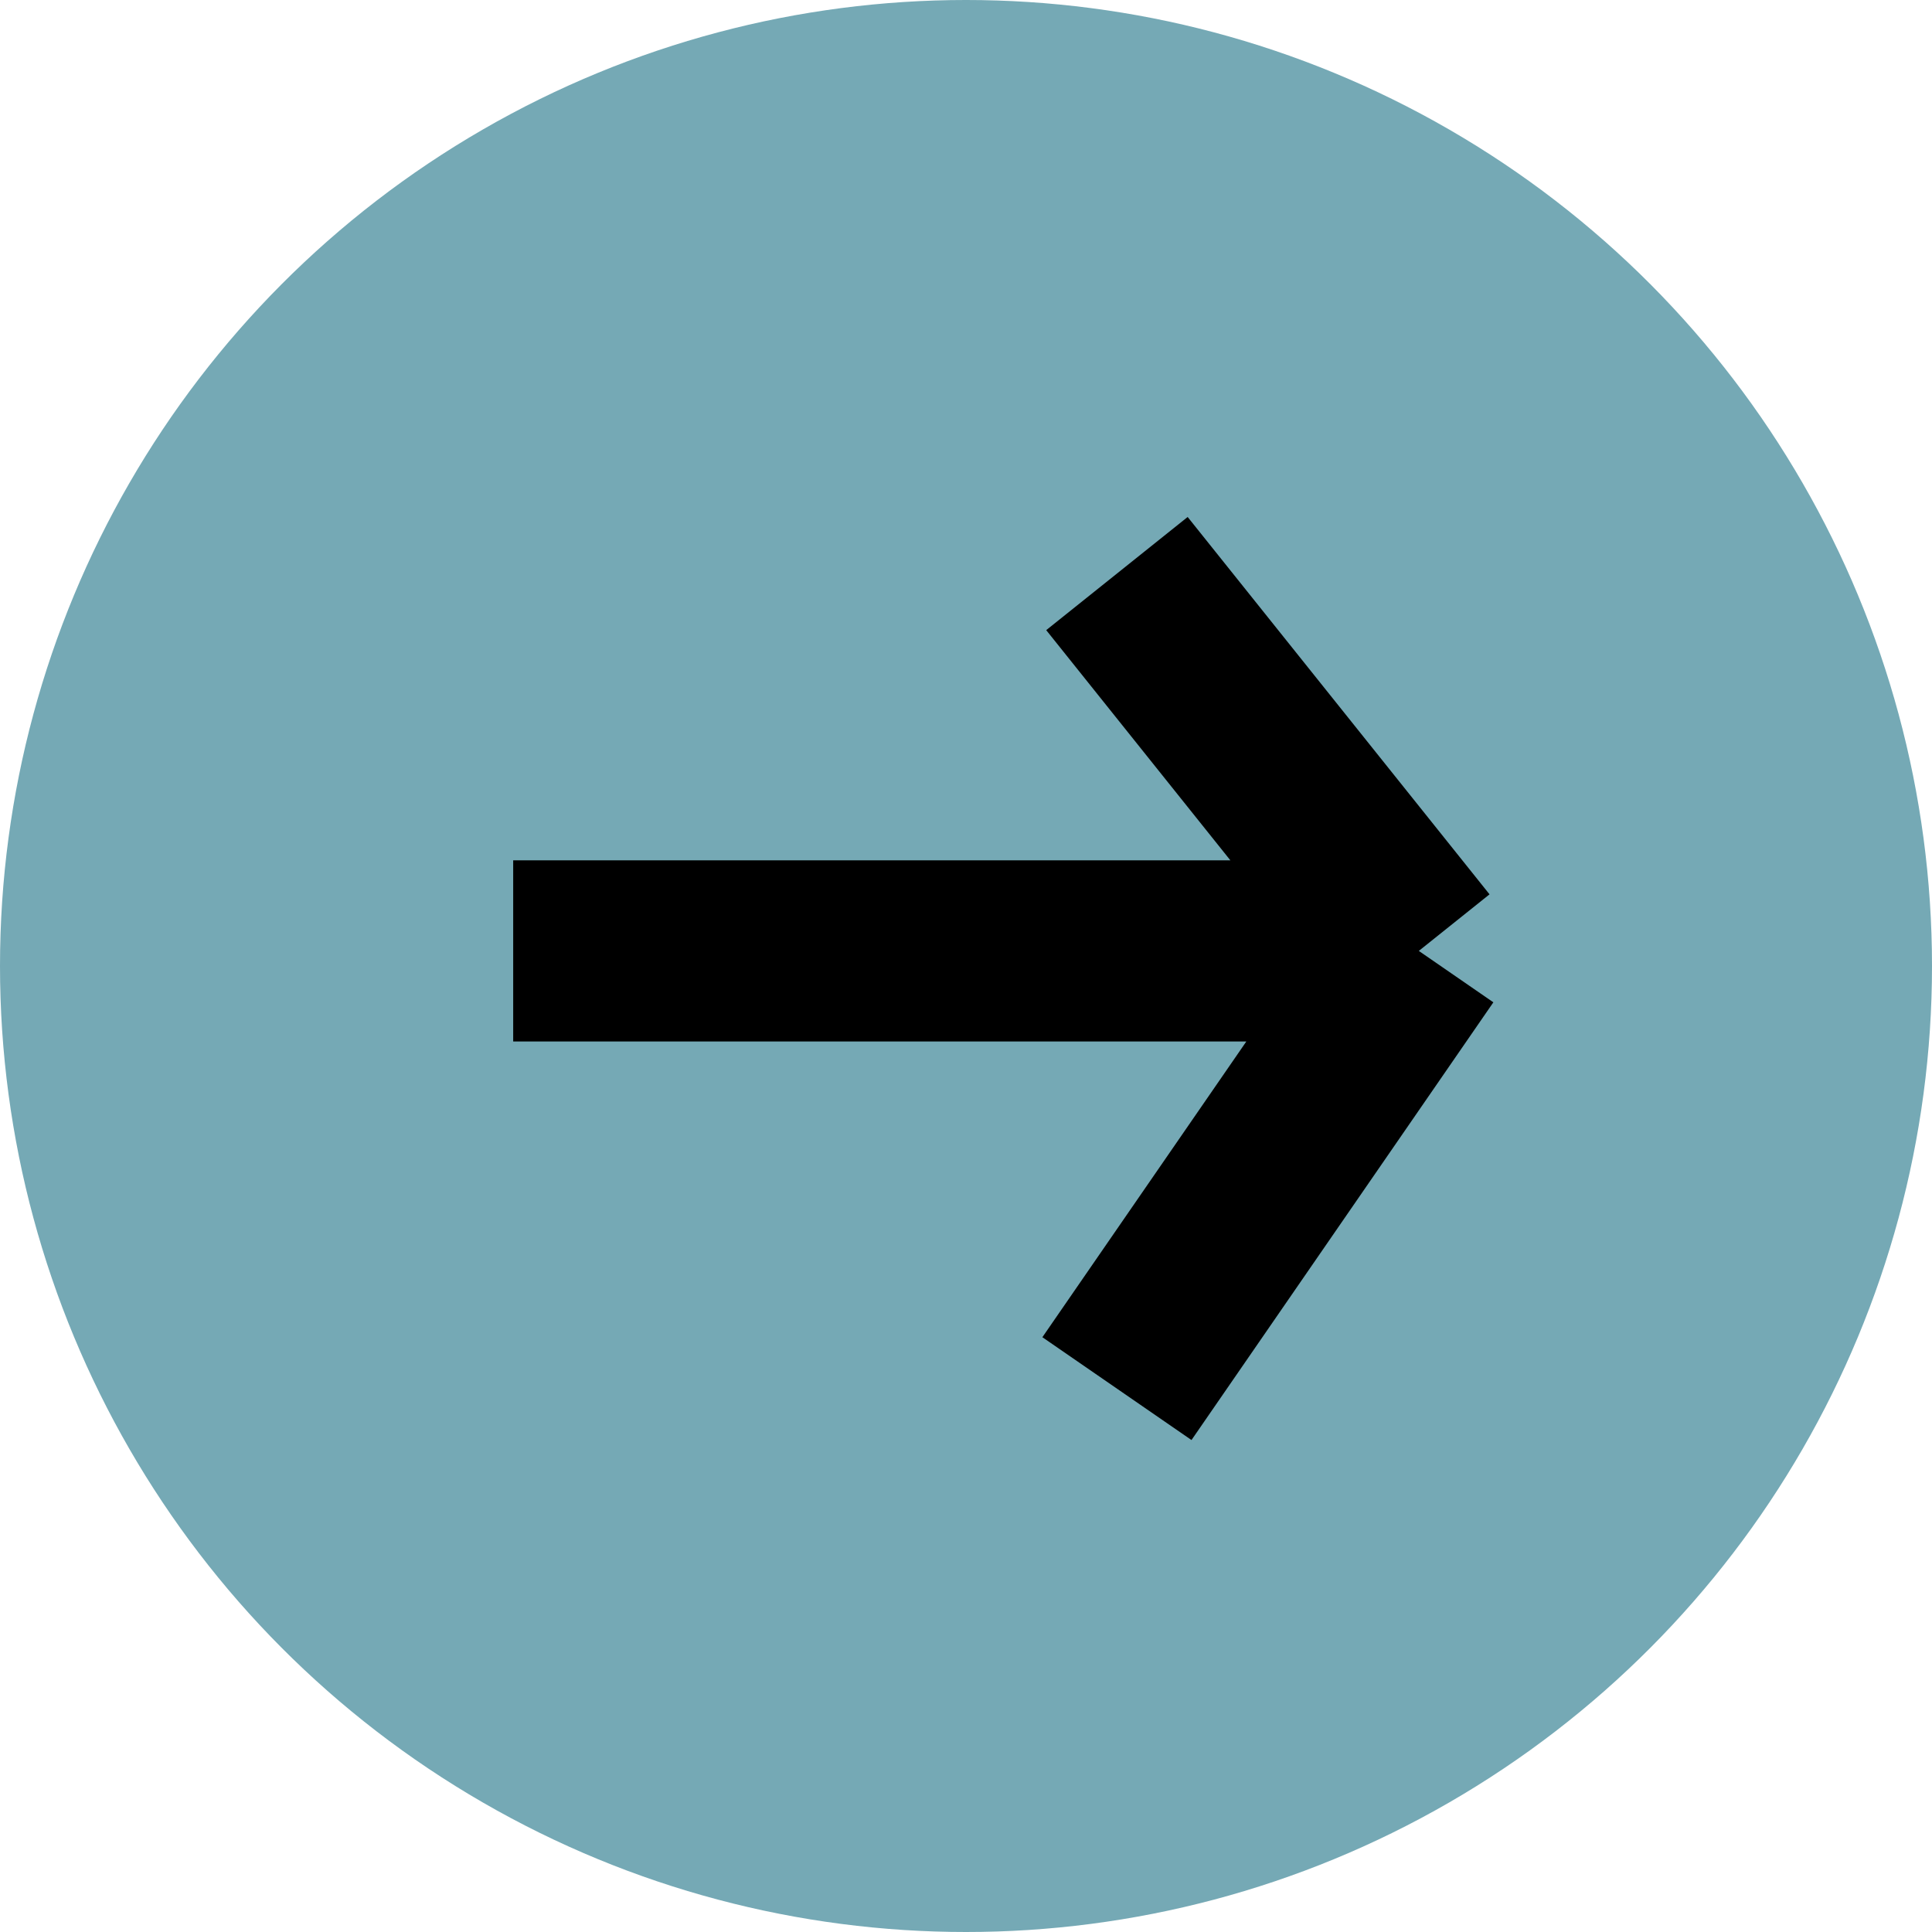 <svg width="64" height="64" viewBox="0 0 64 64" fill="none" xmlns="http://www.w3.org/2000/svg">
<circle cx="32" cy="32" r="32" fill="#75A9B5"/>
<path d="M17 31.5H47M47 31.5L37 19M47 31.5L37 46" stroke="black" stroke-width="6"/>
</svg>
